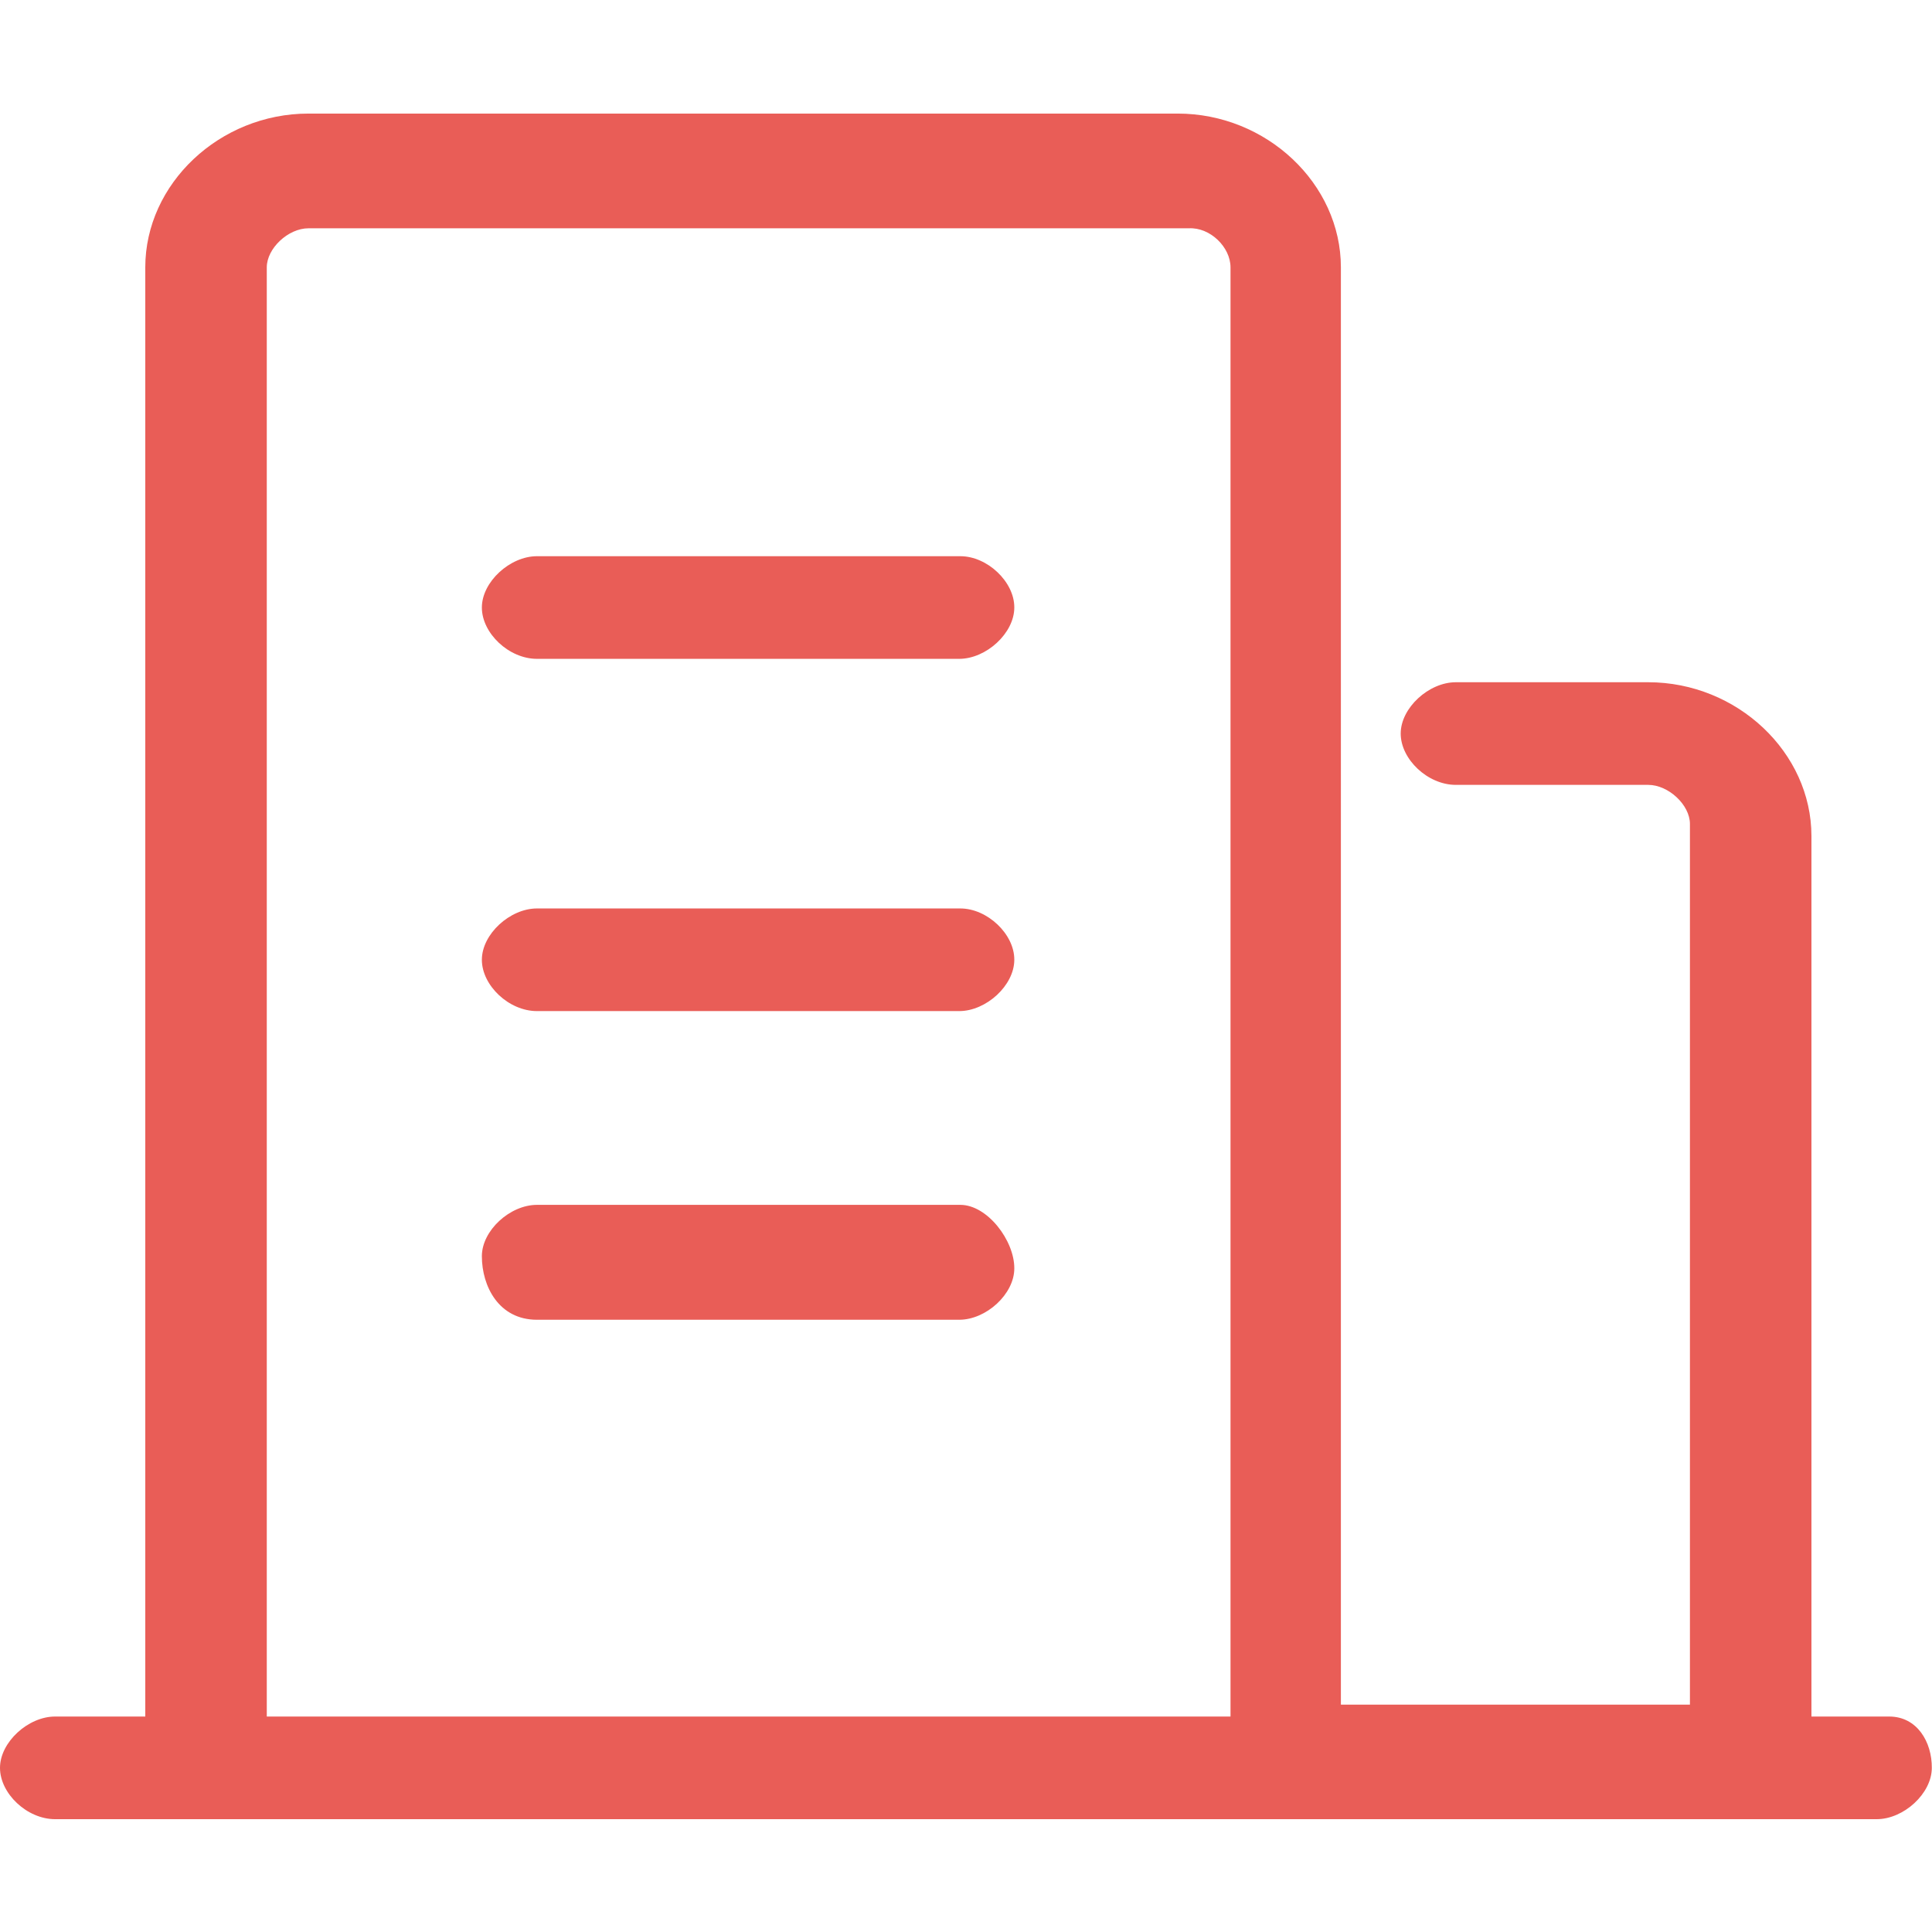 <?xml version="1.0" standalone="no"?><!DOCTYPE svg PUBLIC "-//W3C//DTD SVG 1.1//EN" "http://www.w3.org/Graphics/SVG/1.1/DTD/svg11.dtd"><svg t="1499840954768" class="icon" style="" viewBox="0 0 1024 1024" version="1.1" xmlns="http://www.w3.org/2000/svg" p-id="5062" xmlns:xlink="http://www.w3.org/1999/xlink" width="64" height="64"><defs><style type="text/css"></style></defs><path d="M1001.3 909.8H960.1V443.1c0-44.3-39.4-81.5-86.5-81.5h-102c-14.3 0-29.2 13.6-29.2 27.2s14.3 27.2 29.2 27.2h102c10.7 0 22.1 10.6 22.1 20.7v466.8h-185V141.7c0-44.3-39.4-81.5-86.5-81.5H163.5c-47.1 0-86.5 37.2-86.5 81.5v768.1H29.2C14.9 909.8 0 923.4 0 937s14.3 27.2 29.2 27.2h965.5c14.3 0 29.2-13.6 29.2-27.2 0.1-13.6-7.7-27.2-22.6-27.2z m-349.1 0H141.4V141.7c0-10 11.3-20.7 22.1-20.7H630.1c11.3-0.6 22.1 10 22.1 20.7v768.1z" fill="#e95d57" p-id="5063"></path><path d="M509 481.5H284.6c-14.3 0-29.2 13.6-29.2 27.2s14.3 27.2 29.2 27.2h223.8c14.3 0 29.2-13.6 29.2-27.2 0.1-13.6-14.3-27.2-28.6-27.2zM509 638.6H284.6c-14.3 0-29.2 13.6-29.2 27.2 0 16 9 33.7 29.2 33.7h223.8c14.3 0 29.2-13.6 29.2-27.2 0.1-14.8-14.3-33.7-28.6-33.7zM509 294.8H284.6c-14.3 0-29.2 13.6-29.2 27.2s14.3 27.2 29.2 27.2h223.8c14.3 0 29.2-13.6 29.2-27.2 0.1-13.6-14.3-27.2-28.6-27.2z" fill="#e95d57" p-id="5064"></path></svg>
